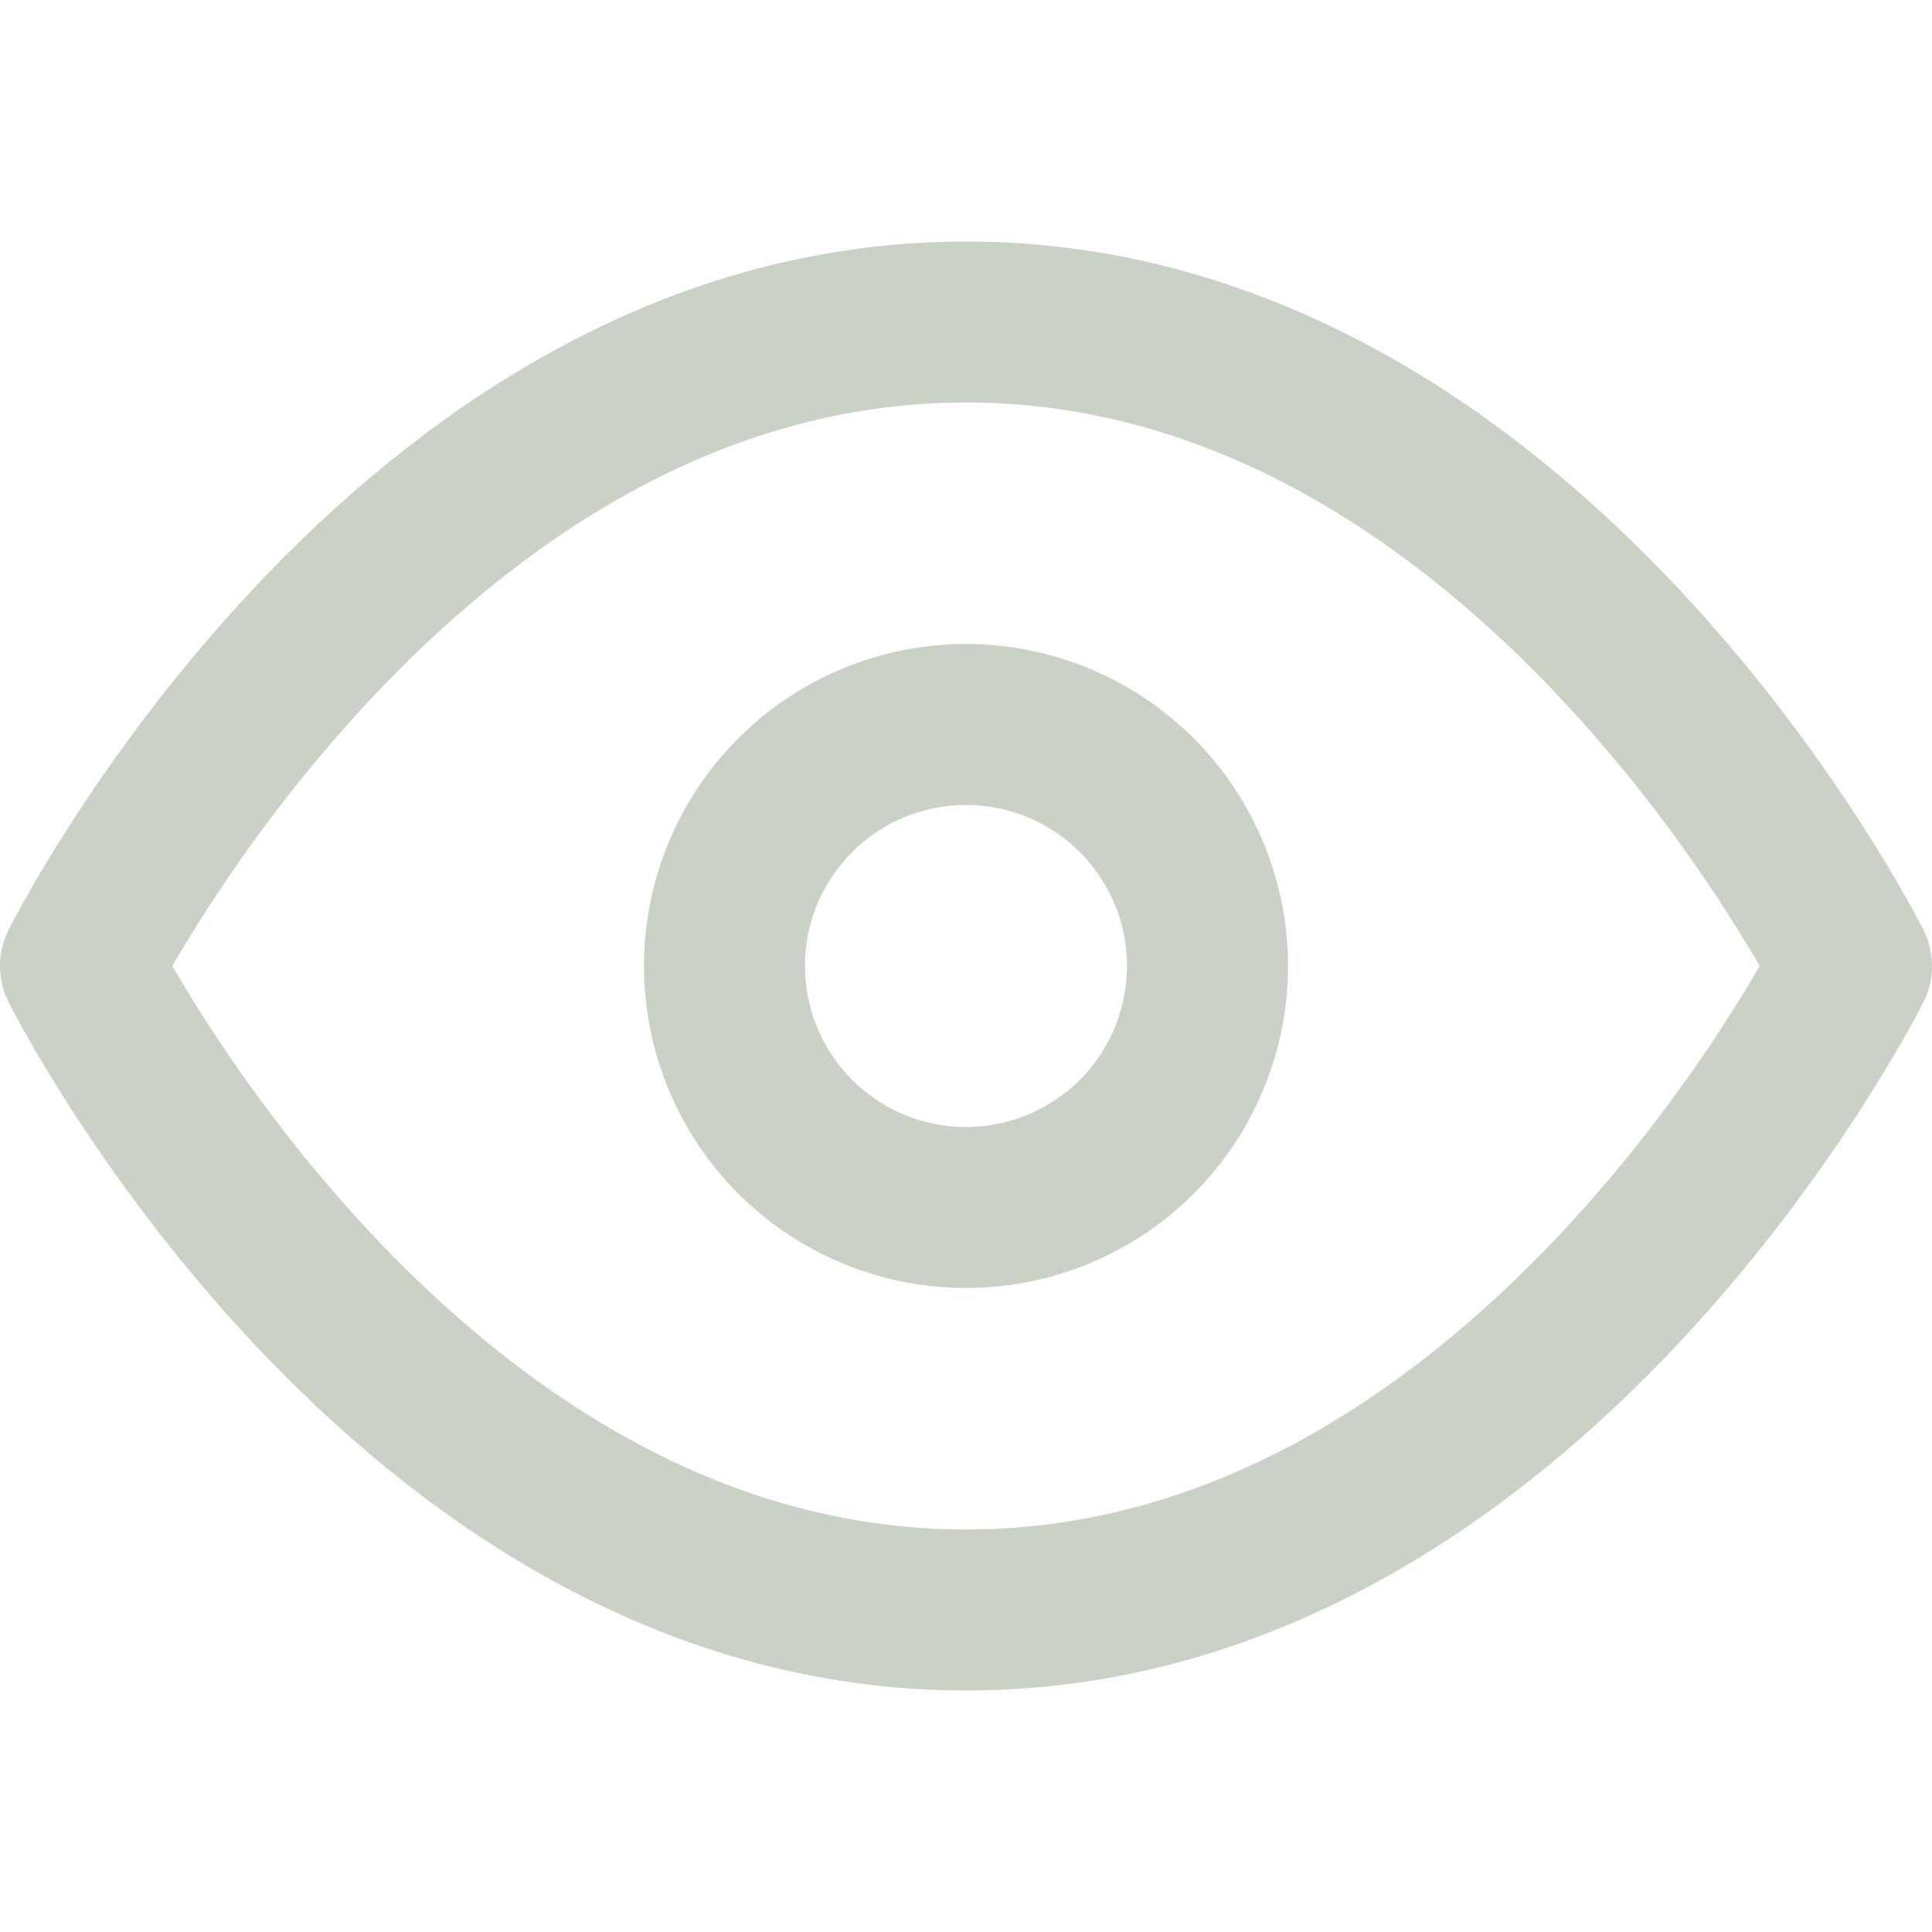 <svg width="50" height="50" fill="none" stroke="#CAD2C5" stroke-linecap="round" stroke-linejoin="round"
     stroke-width="2" viewBox="0 0 24 24" xmlns="http://www.w3.org/2000/svg">
    <path d="M1 12s4-8 11-8 11 8 11 8-4 8-11 8-11-8-11-8z"></path>
    <path d="M12 9a3 3 0 1 0 0 6 3 3 0 1 0 0-6z"></path>
</svg>